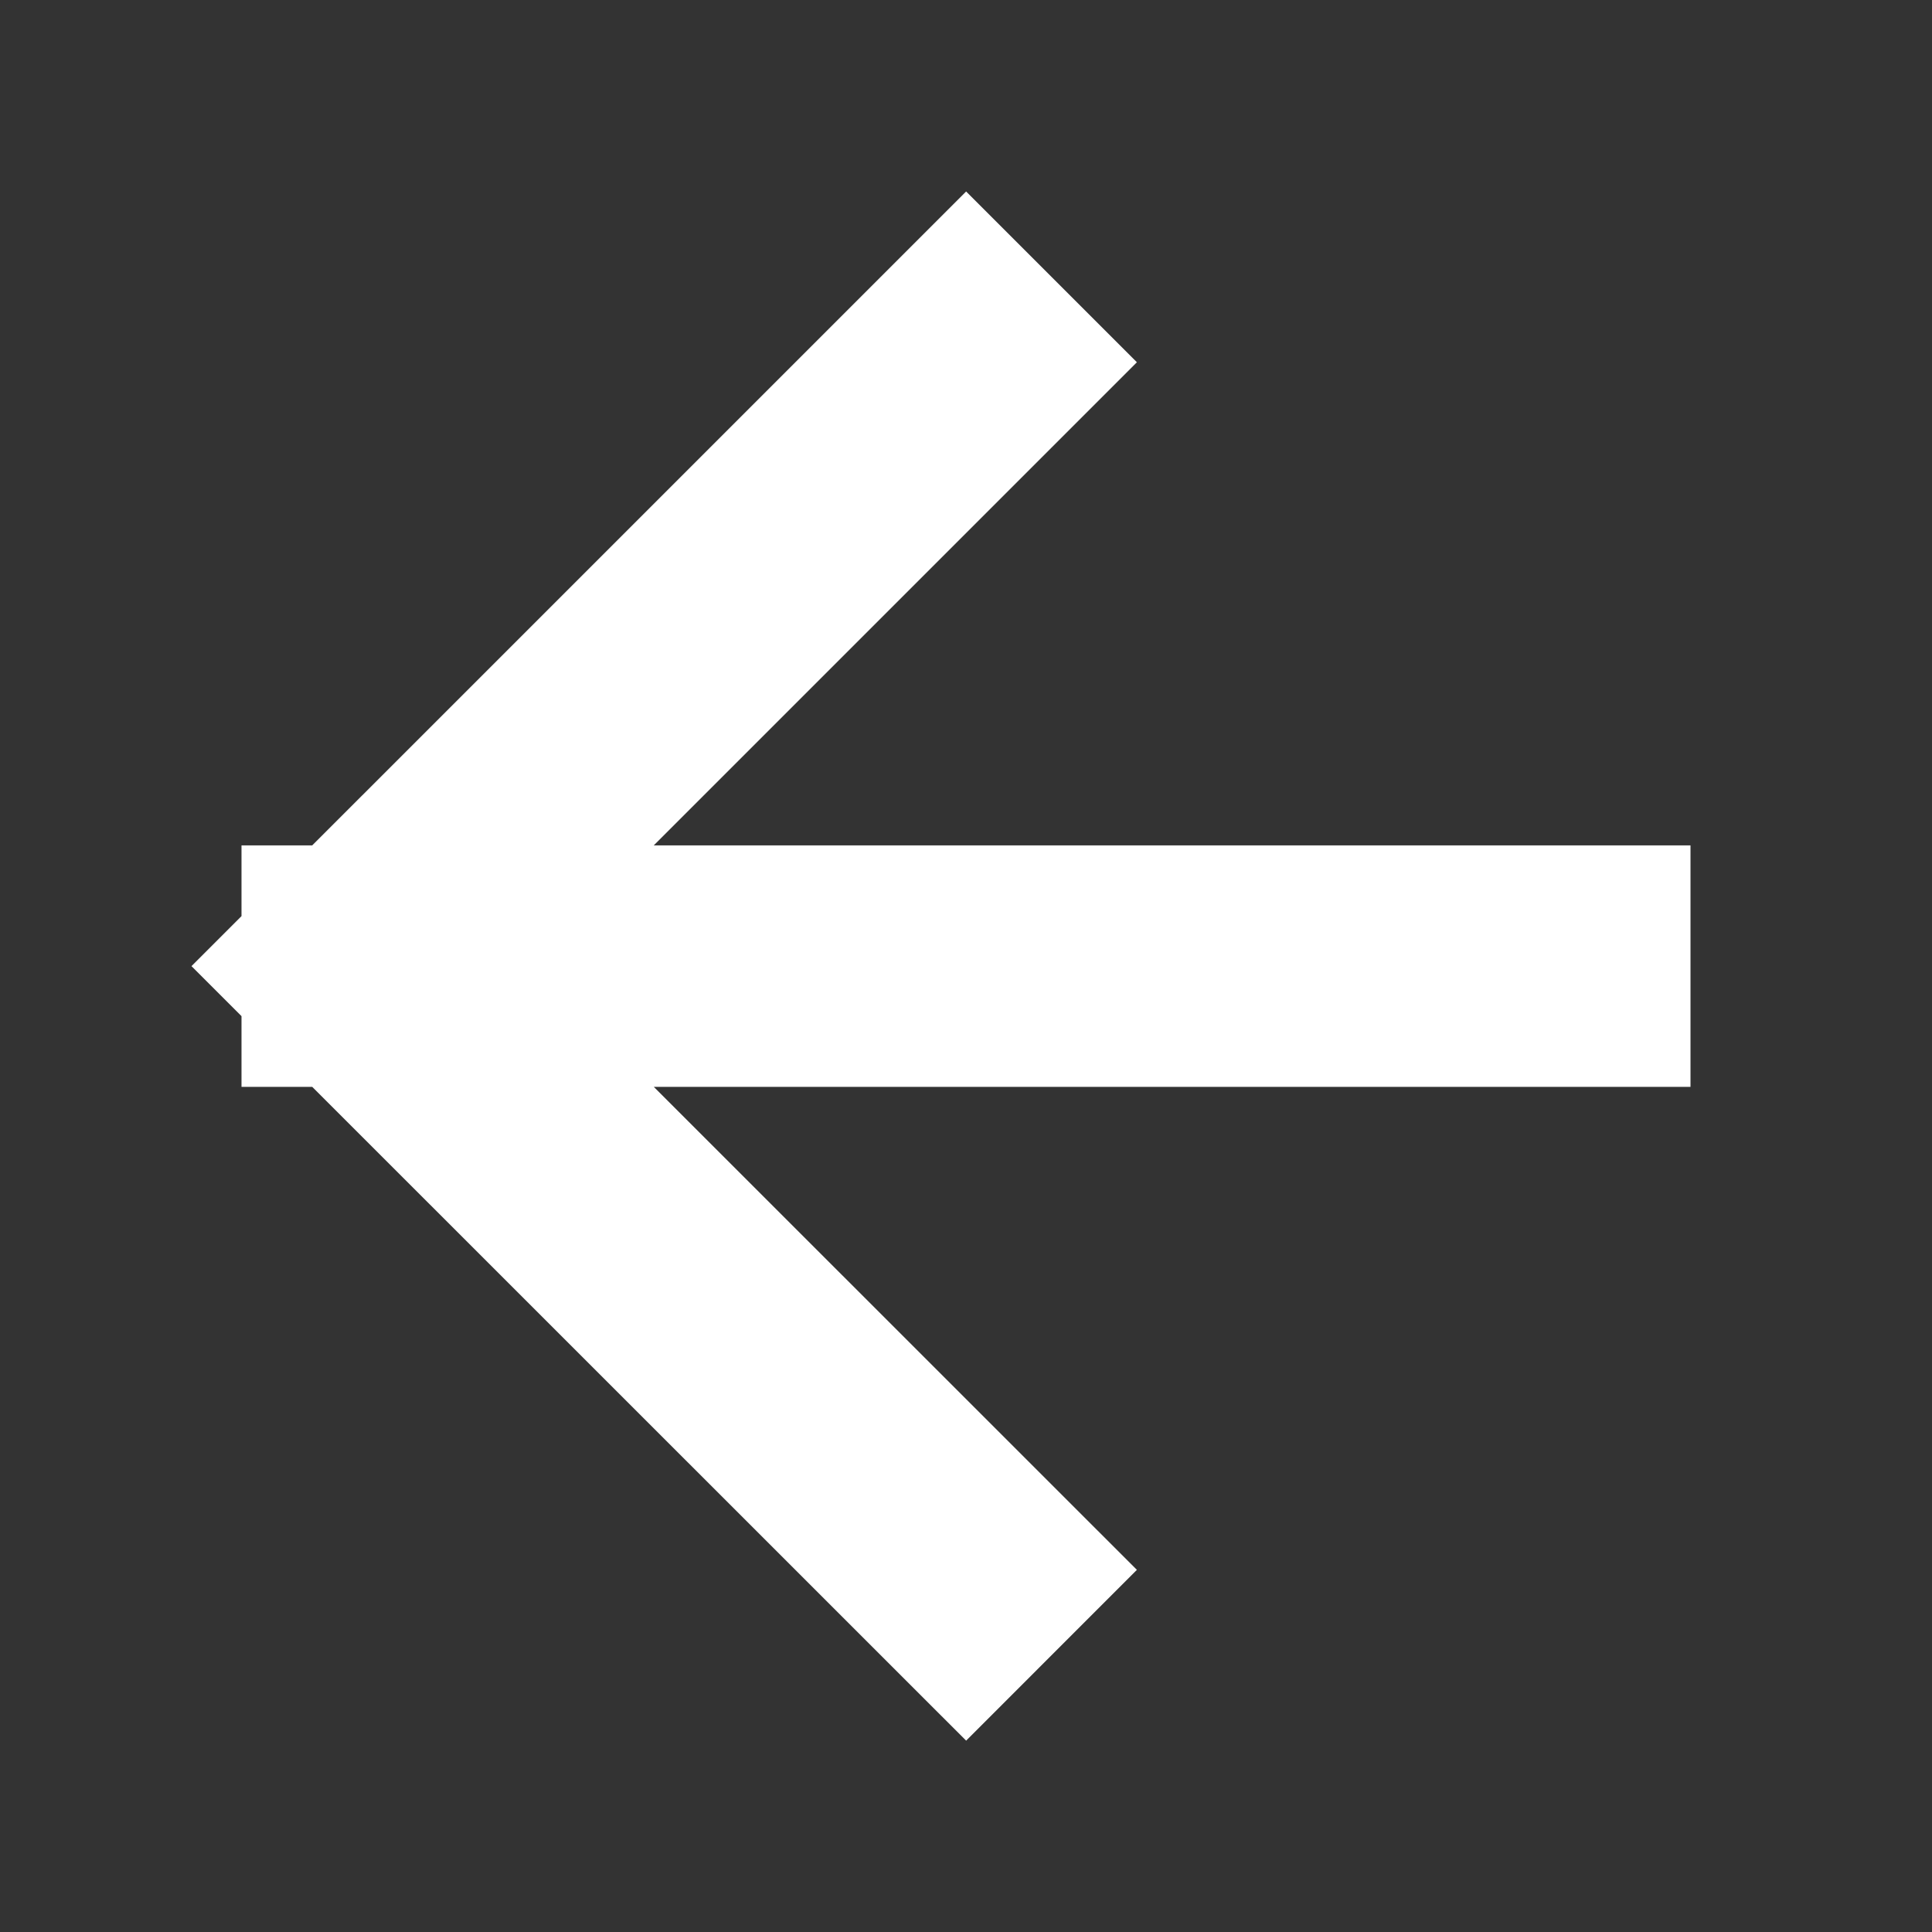 <svg width="16" height="16" viewBox="0 0 16 16" fill="none" xmlns="http://www.w3.org/2000/svg">
<rect x="0" y="0" width="16" height="16" fill="#333333" stroke="none"/>
<path d="M13 8.001H3M3 8.001L8.001 3M3 8.001L8.001 13.001" stroke="white" stroke-width="2" stroke-linecap="square"/>
</svg>
